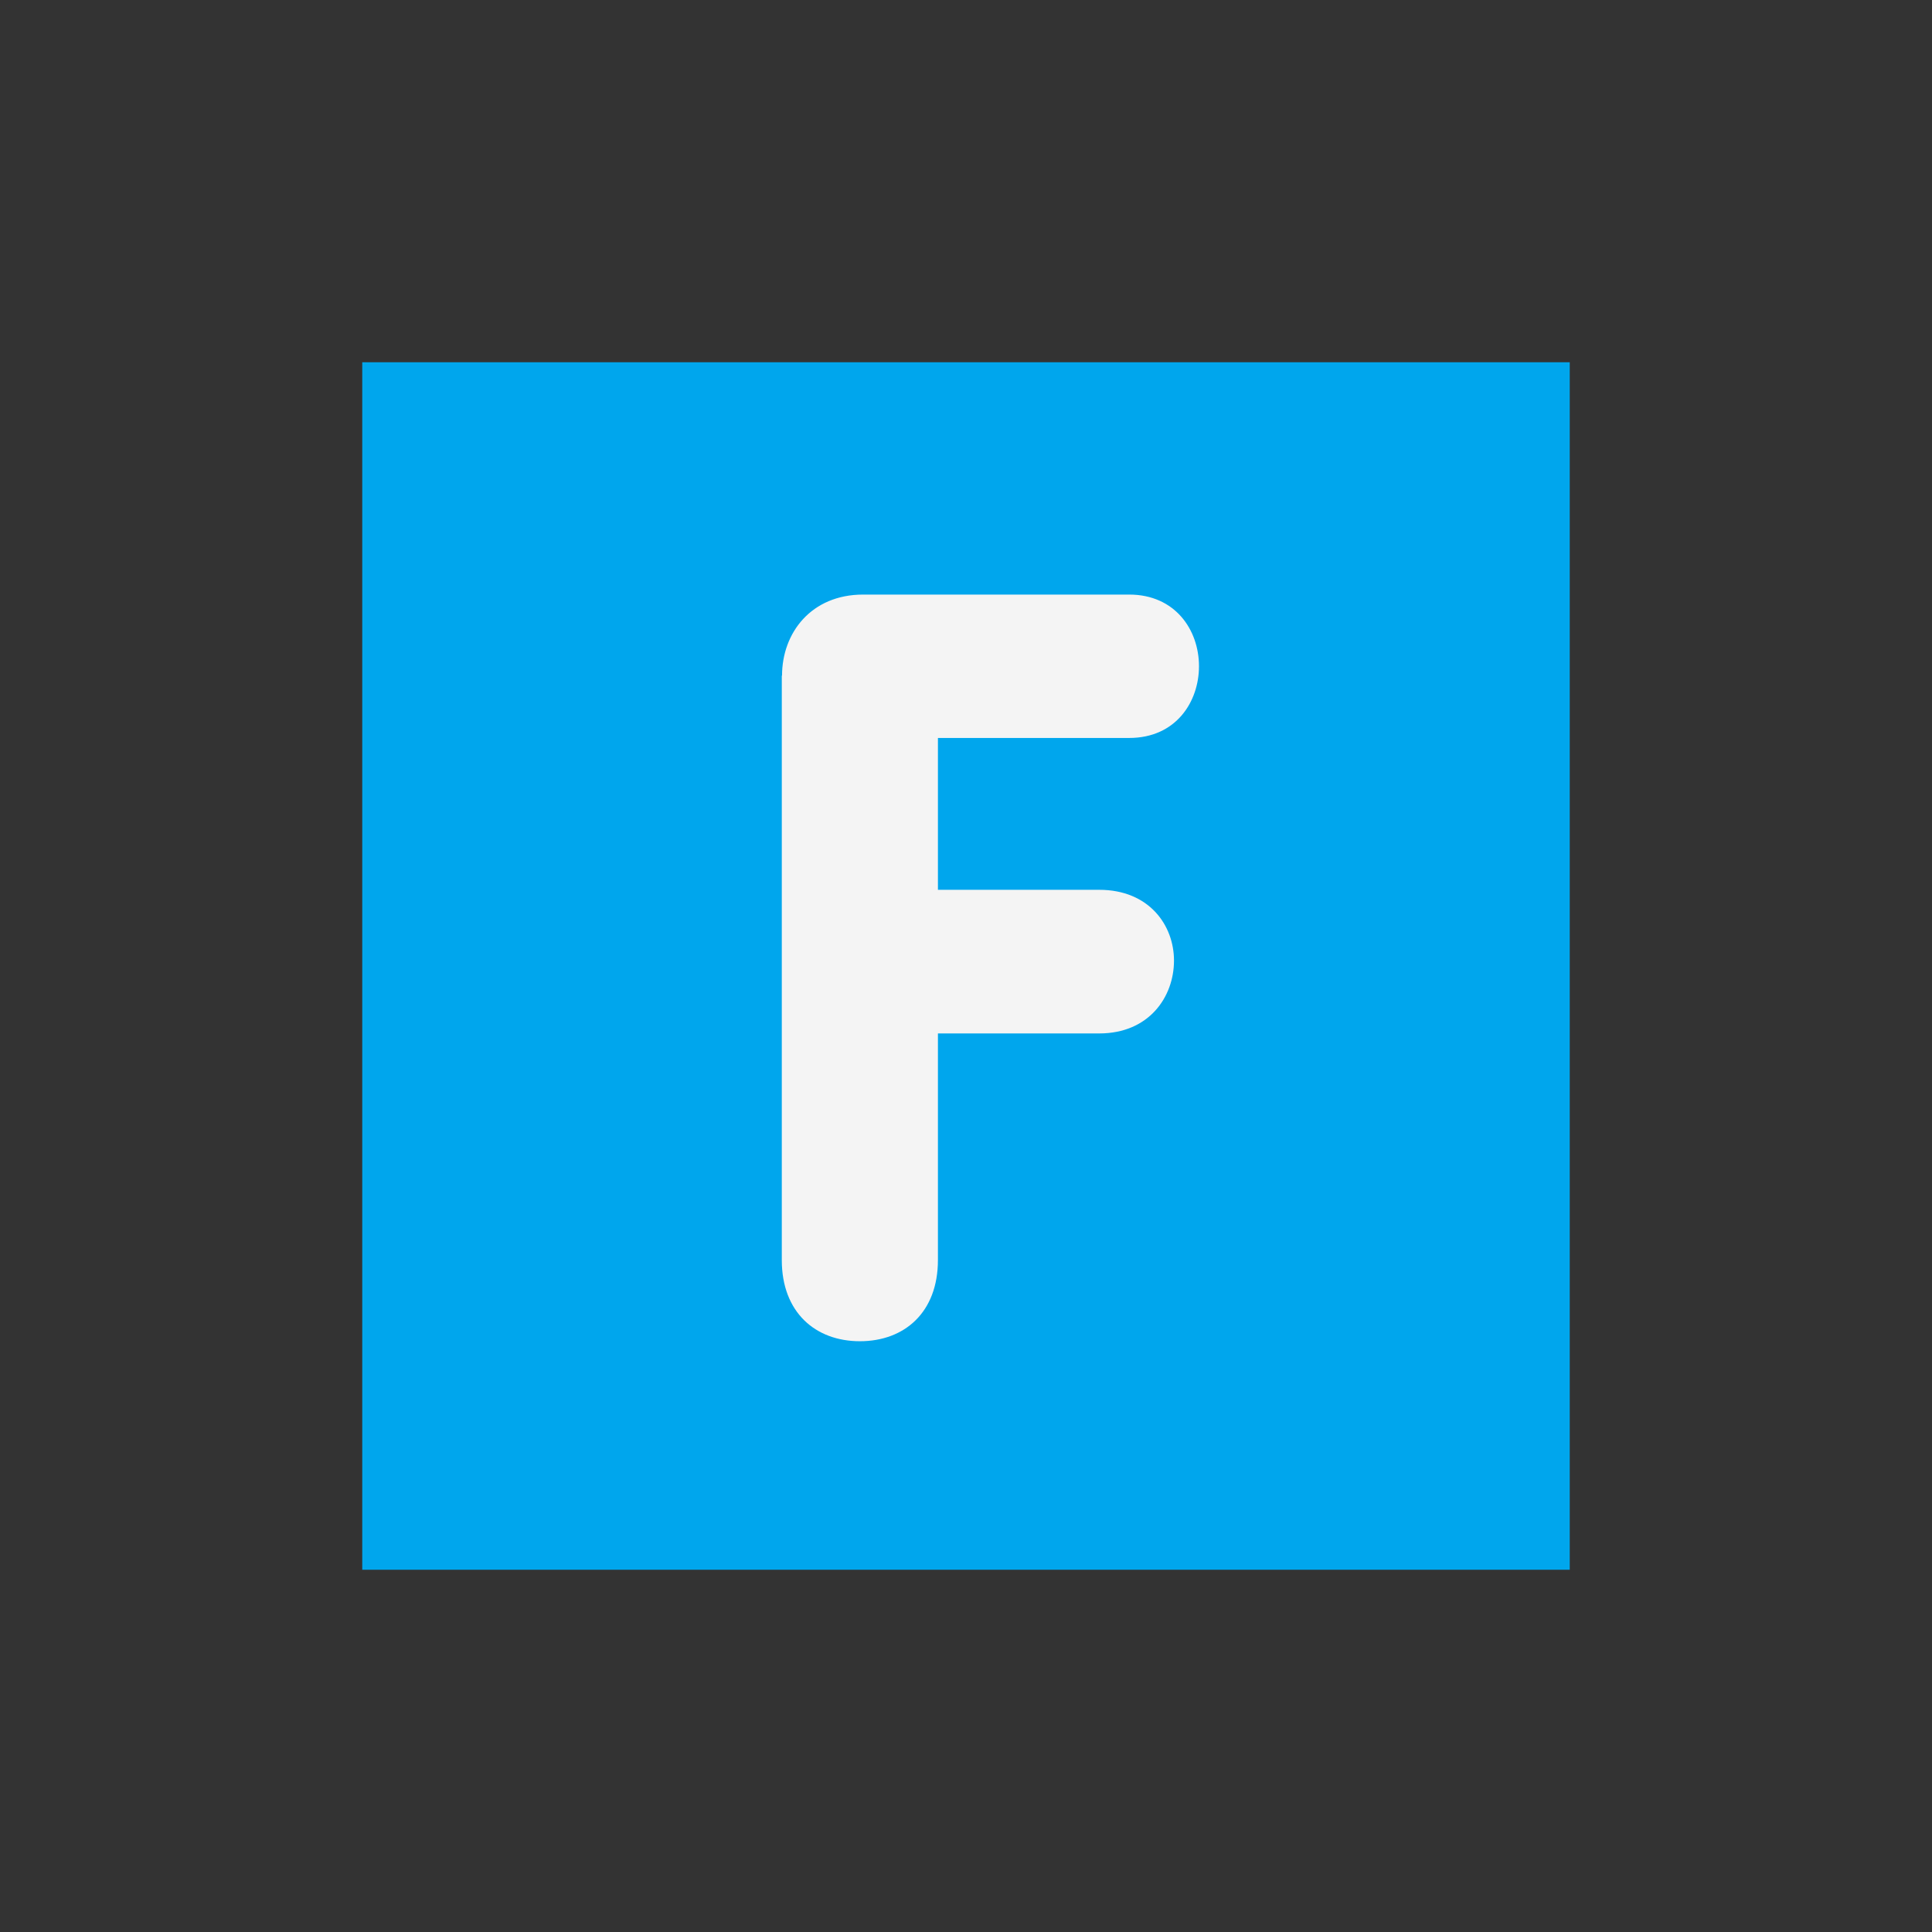 <?xml version="1.0" encoding="UTF-8"?>
<svg xmlns="http://www.w3.org/2000/svg" xmlns:xlink="http://www.w3.org/1999/xlink" width="32px" height="32px" viewBox="0 0 32 32" version="1.1">
  <rect x="0" y="0" width="32" height="32" fill="#333333" stroke="none"/>
  <path fill="#00a6ed" d="M 6 6 L 26 6 L 26 26 L 6 26 Z M 6 6 "/>
  <path fill="#f4f4f4" d="M 12.953 11.191 C 12.953 10.484 13.434 9.848 14.297 9.848 L 18.703 9.848 C 19.465 9.848 19.859 10.434 19.859 11.035 C 19.859 11.621 19.48 12.223 18.703 12.223 L 15.535 12.223 L 15.535 14.738 L 18.207 14.738 C 19.031 14.738 19.445 15.324 19.445 15.91 C 19.445 16.512 19.031 17.117 18.207 17.117 L 15.535 17.117 L 15.535 20.871 C 15.535 21.734 14.984 22.215 14.242 22.215 C 13.504 22.215 12.949 21.734 12.949 20.871 L 12.949 11.191 Z M 12.953 11.191 "/>
</svg>
